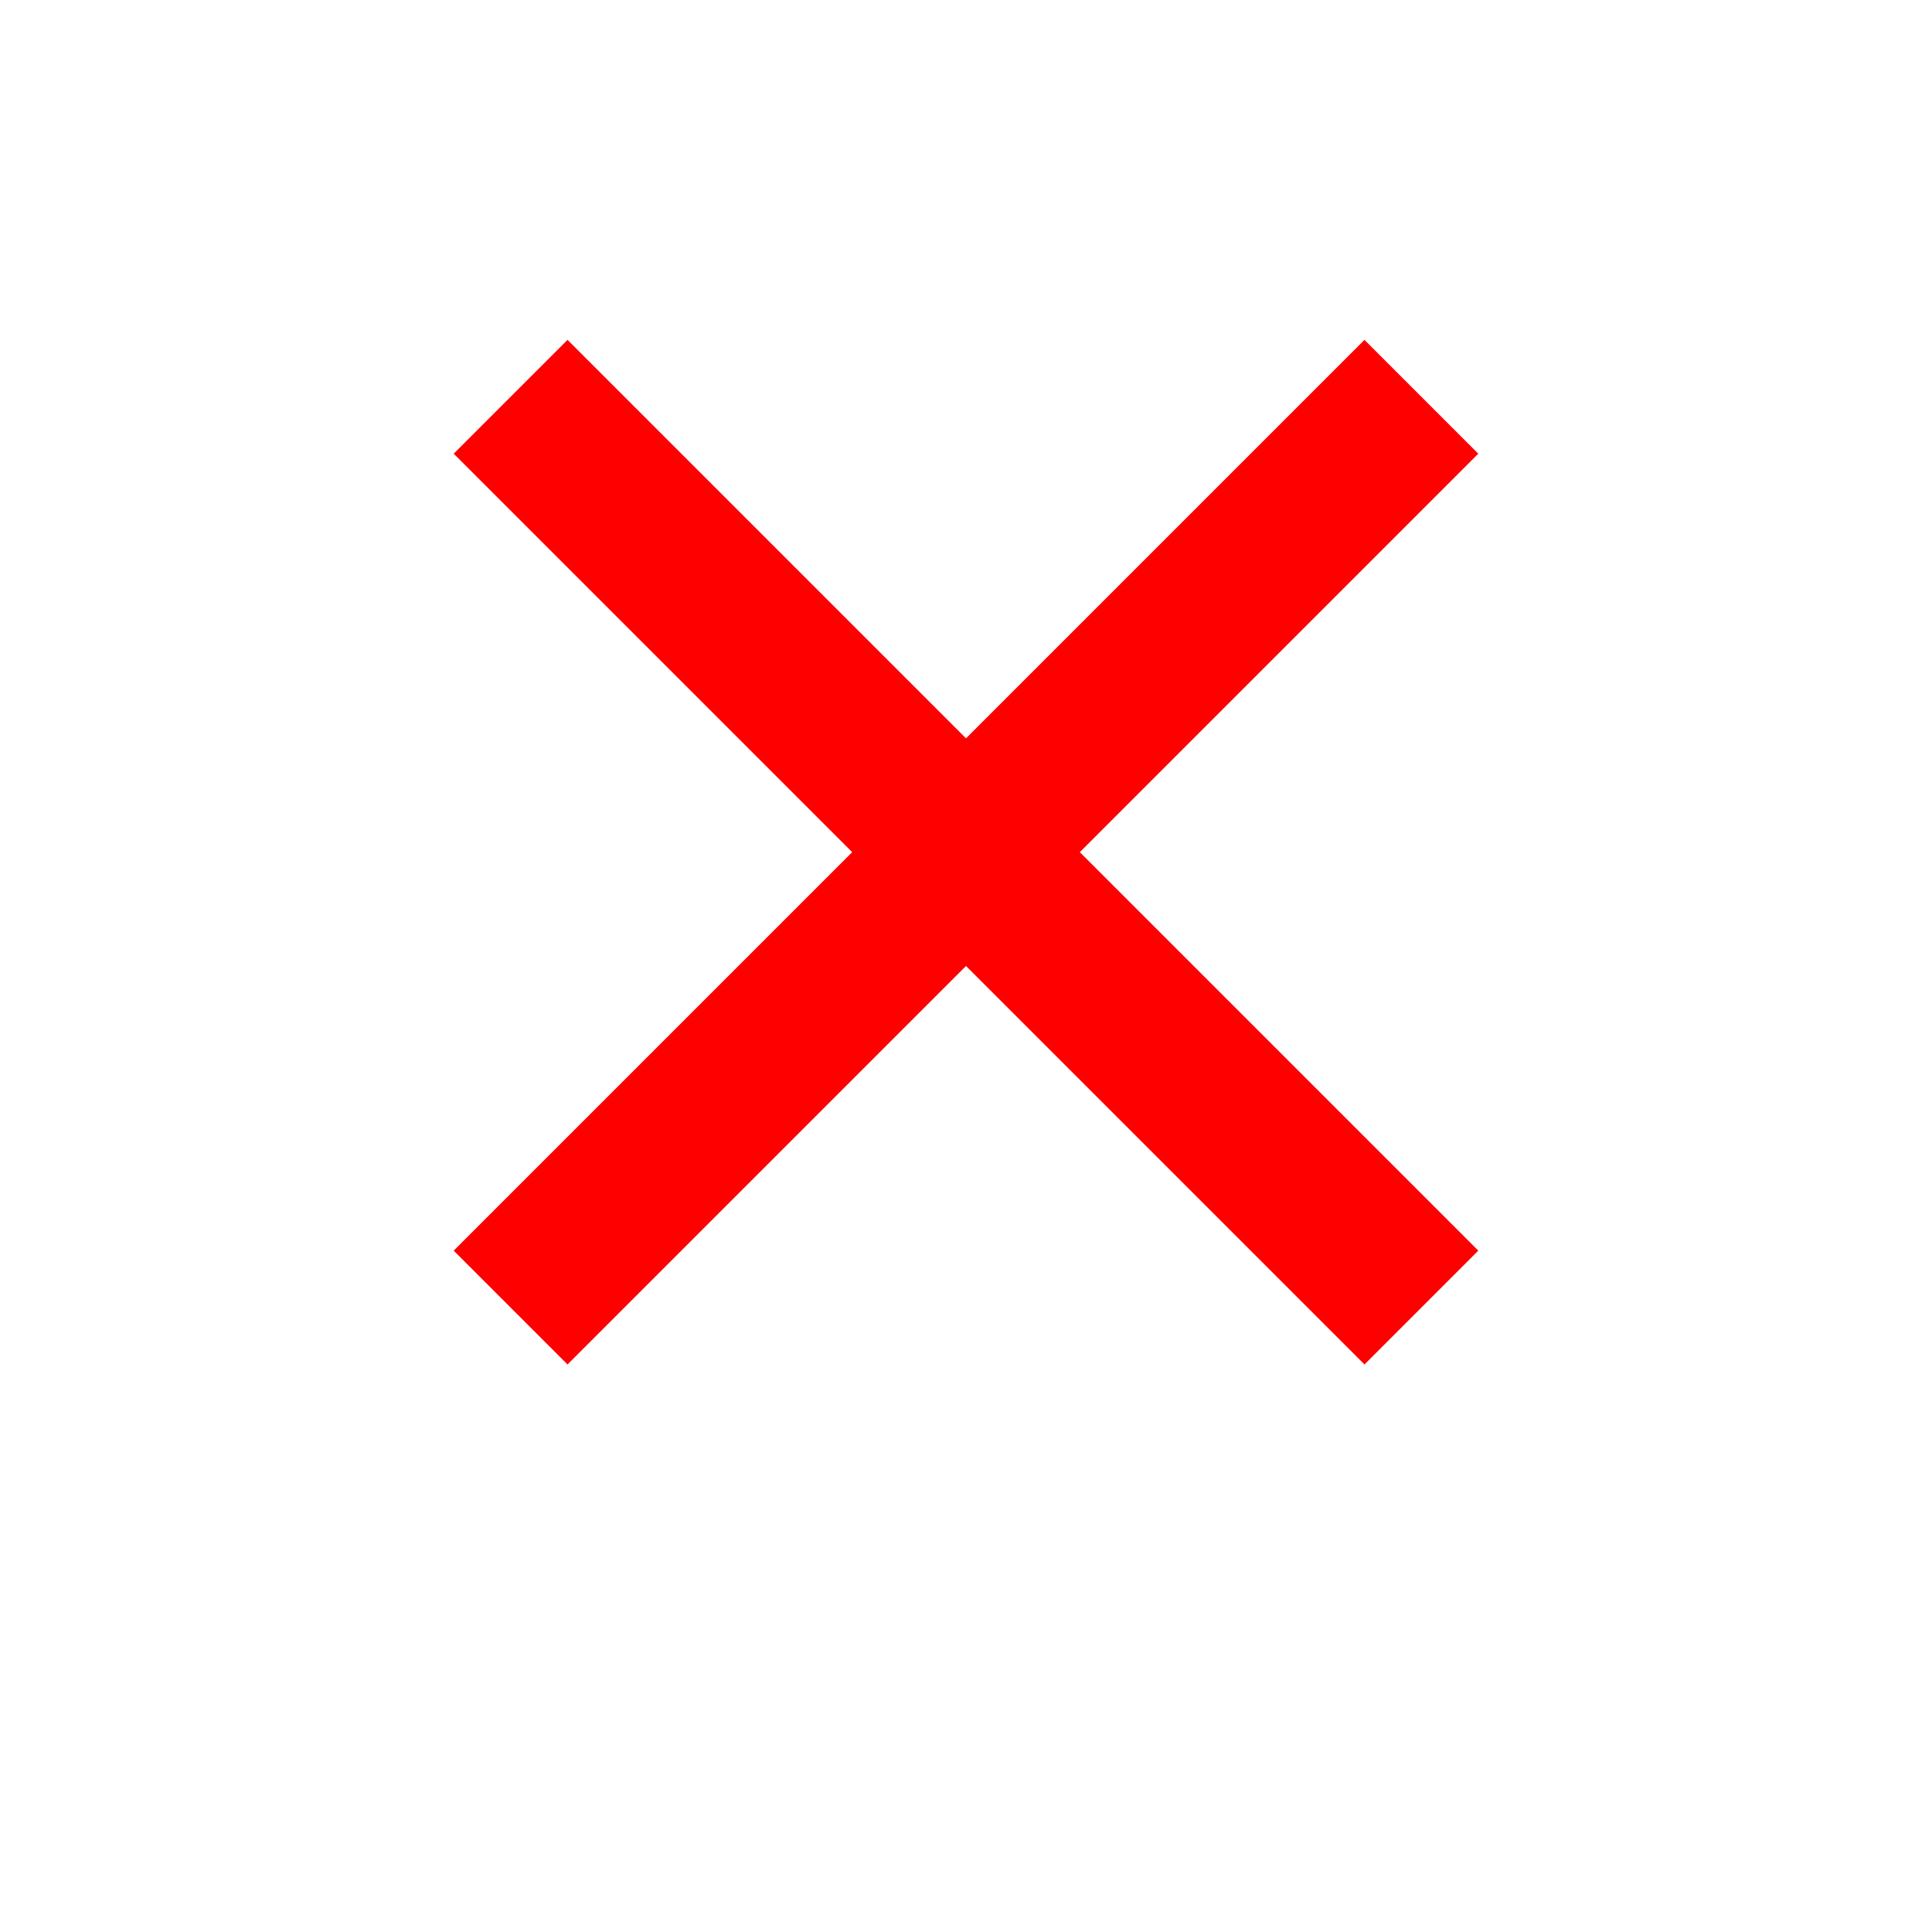<svg xmlns="http://www.w3.org/2000/svg" width="24" height="24" fill="red" viewBox="0 0 24 24">
  <path d="M18.364 5.636l-1.414-1.414L12 9.172 7.05 4.222 5.636 5.636 10.586 10.586 5.636 15.536l1.414 1.414L12 12l4.95 4.95 1.414-1.414-4.95-4.95z"/>
</svg>
